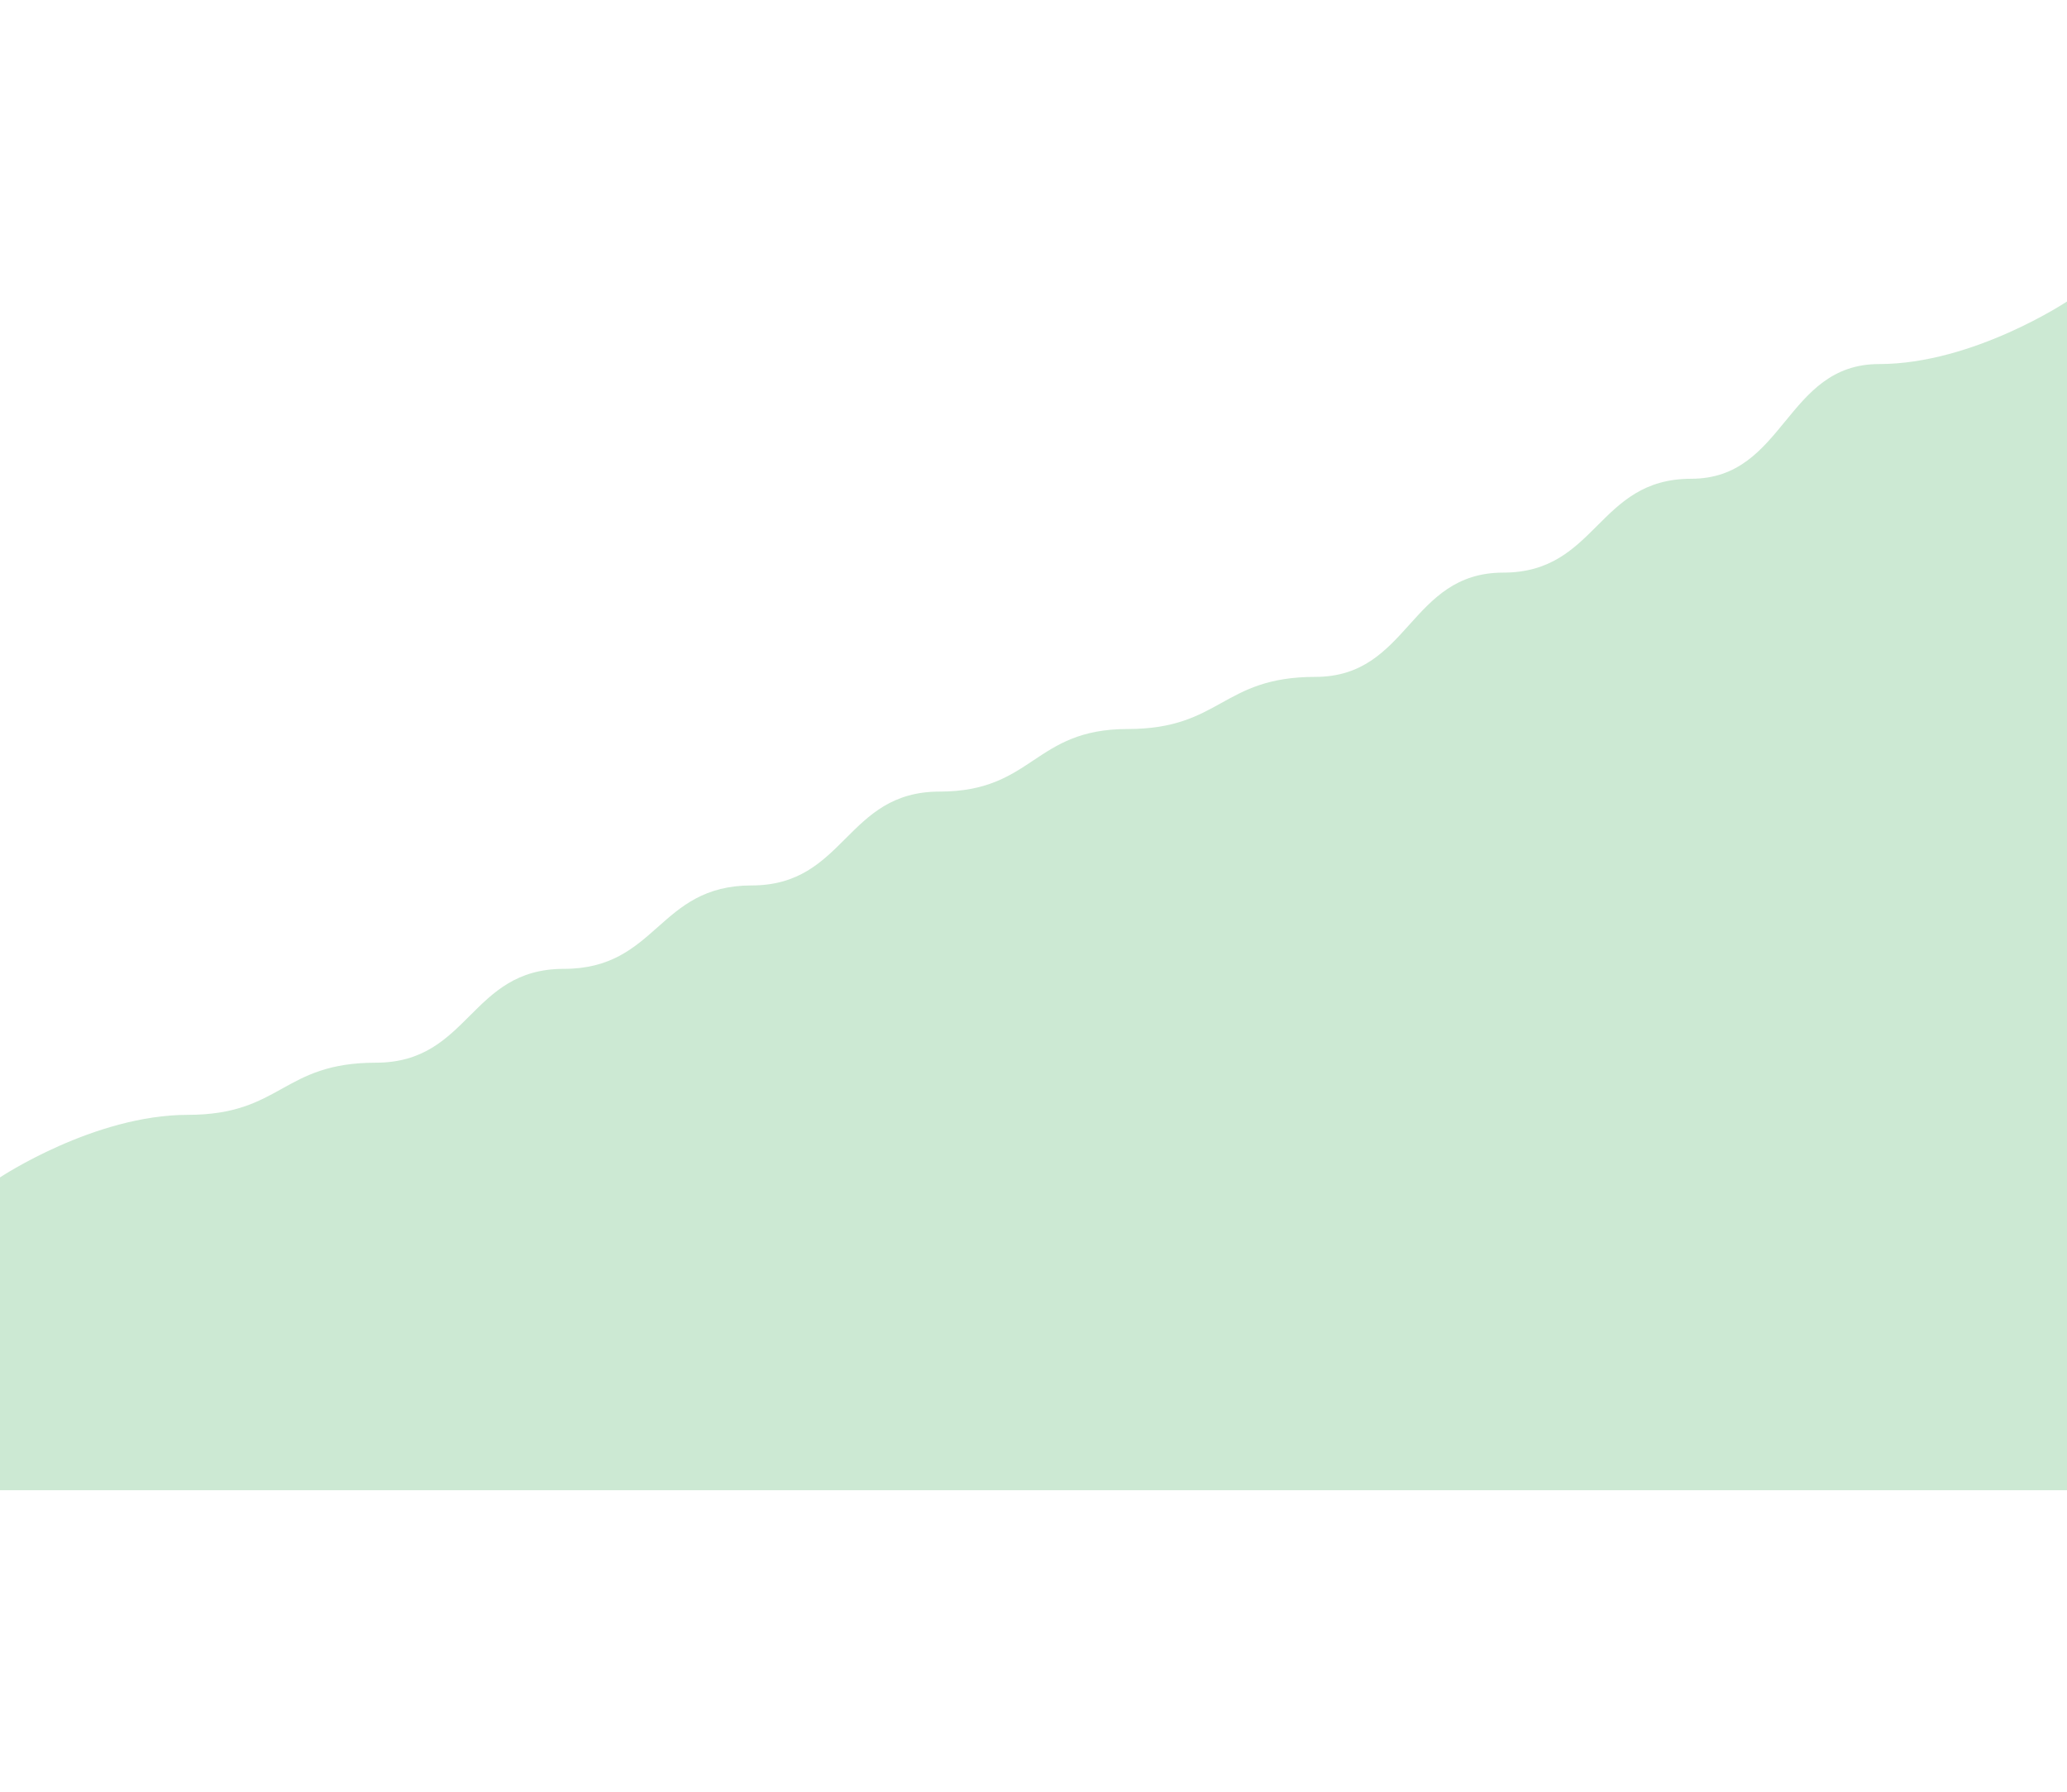 <svg width="150" height="130" viewBox="0 0 240 138" fill="none" xmlns="http://www.w3.org/2000/svg">
<path d="M21.818 94.421C10.909 94.421 0 101.684 0 101.684V138H240V0C240 0 229.091 7.263 218.182 7.263C207.273 7.263 207.273 20.579 196.364 20.579C185.455 20.579 185.455 31.474 174.545 31.474C163.636 31.474 163.636 43.579 152.727 43.579C141.818 43.579 141.818 49.632 130.909 49.632C120 49.632 120 56.895 109.091 56.895C98.182 56.895 98.182 67.79 87.273 67.79C76.364 67.79 76.364 77.474 65.454 77.474C54.545 77.474 54.545 88.368 43.636 88.368C32.727 88.368 32.727 94.421 21.818 94.421Z" fill="#34A853" fill-opacity="0.25"/>
</svg>

